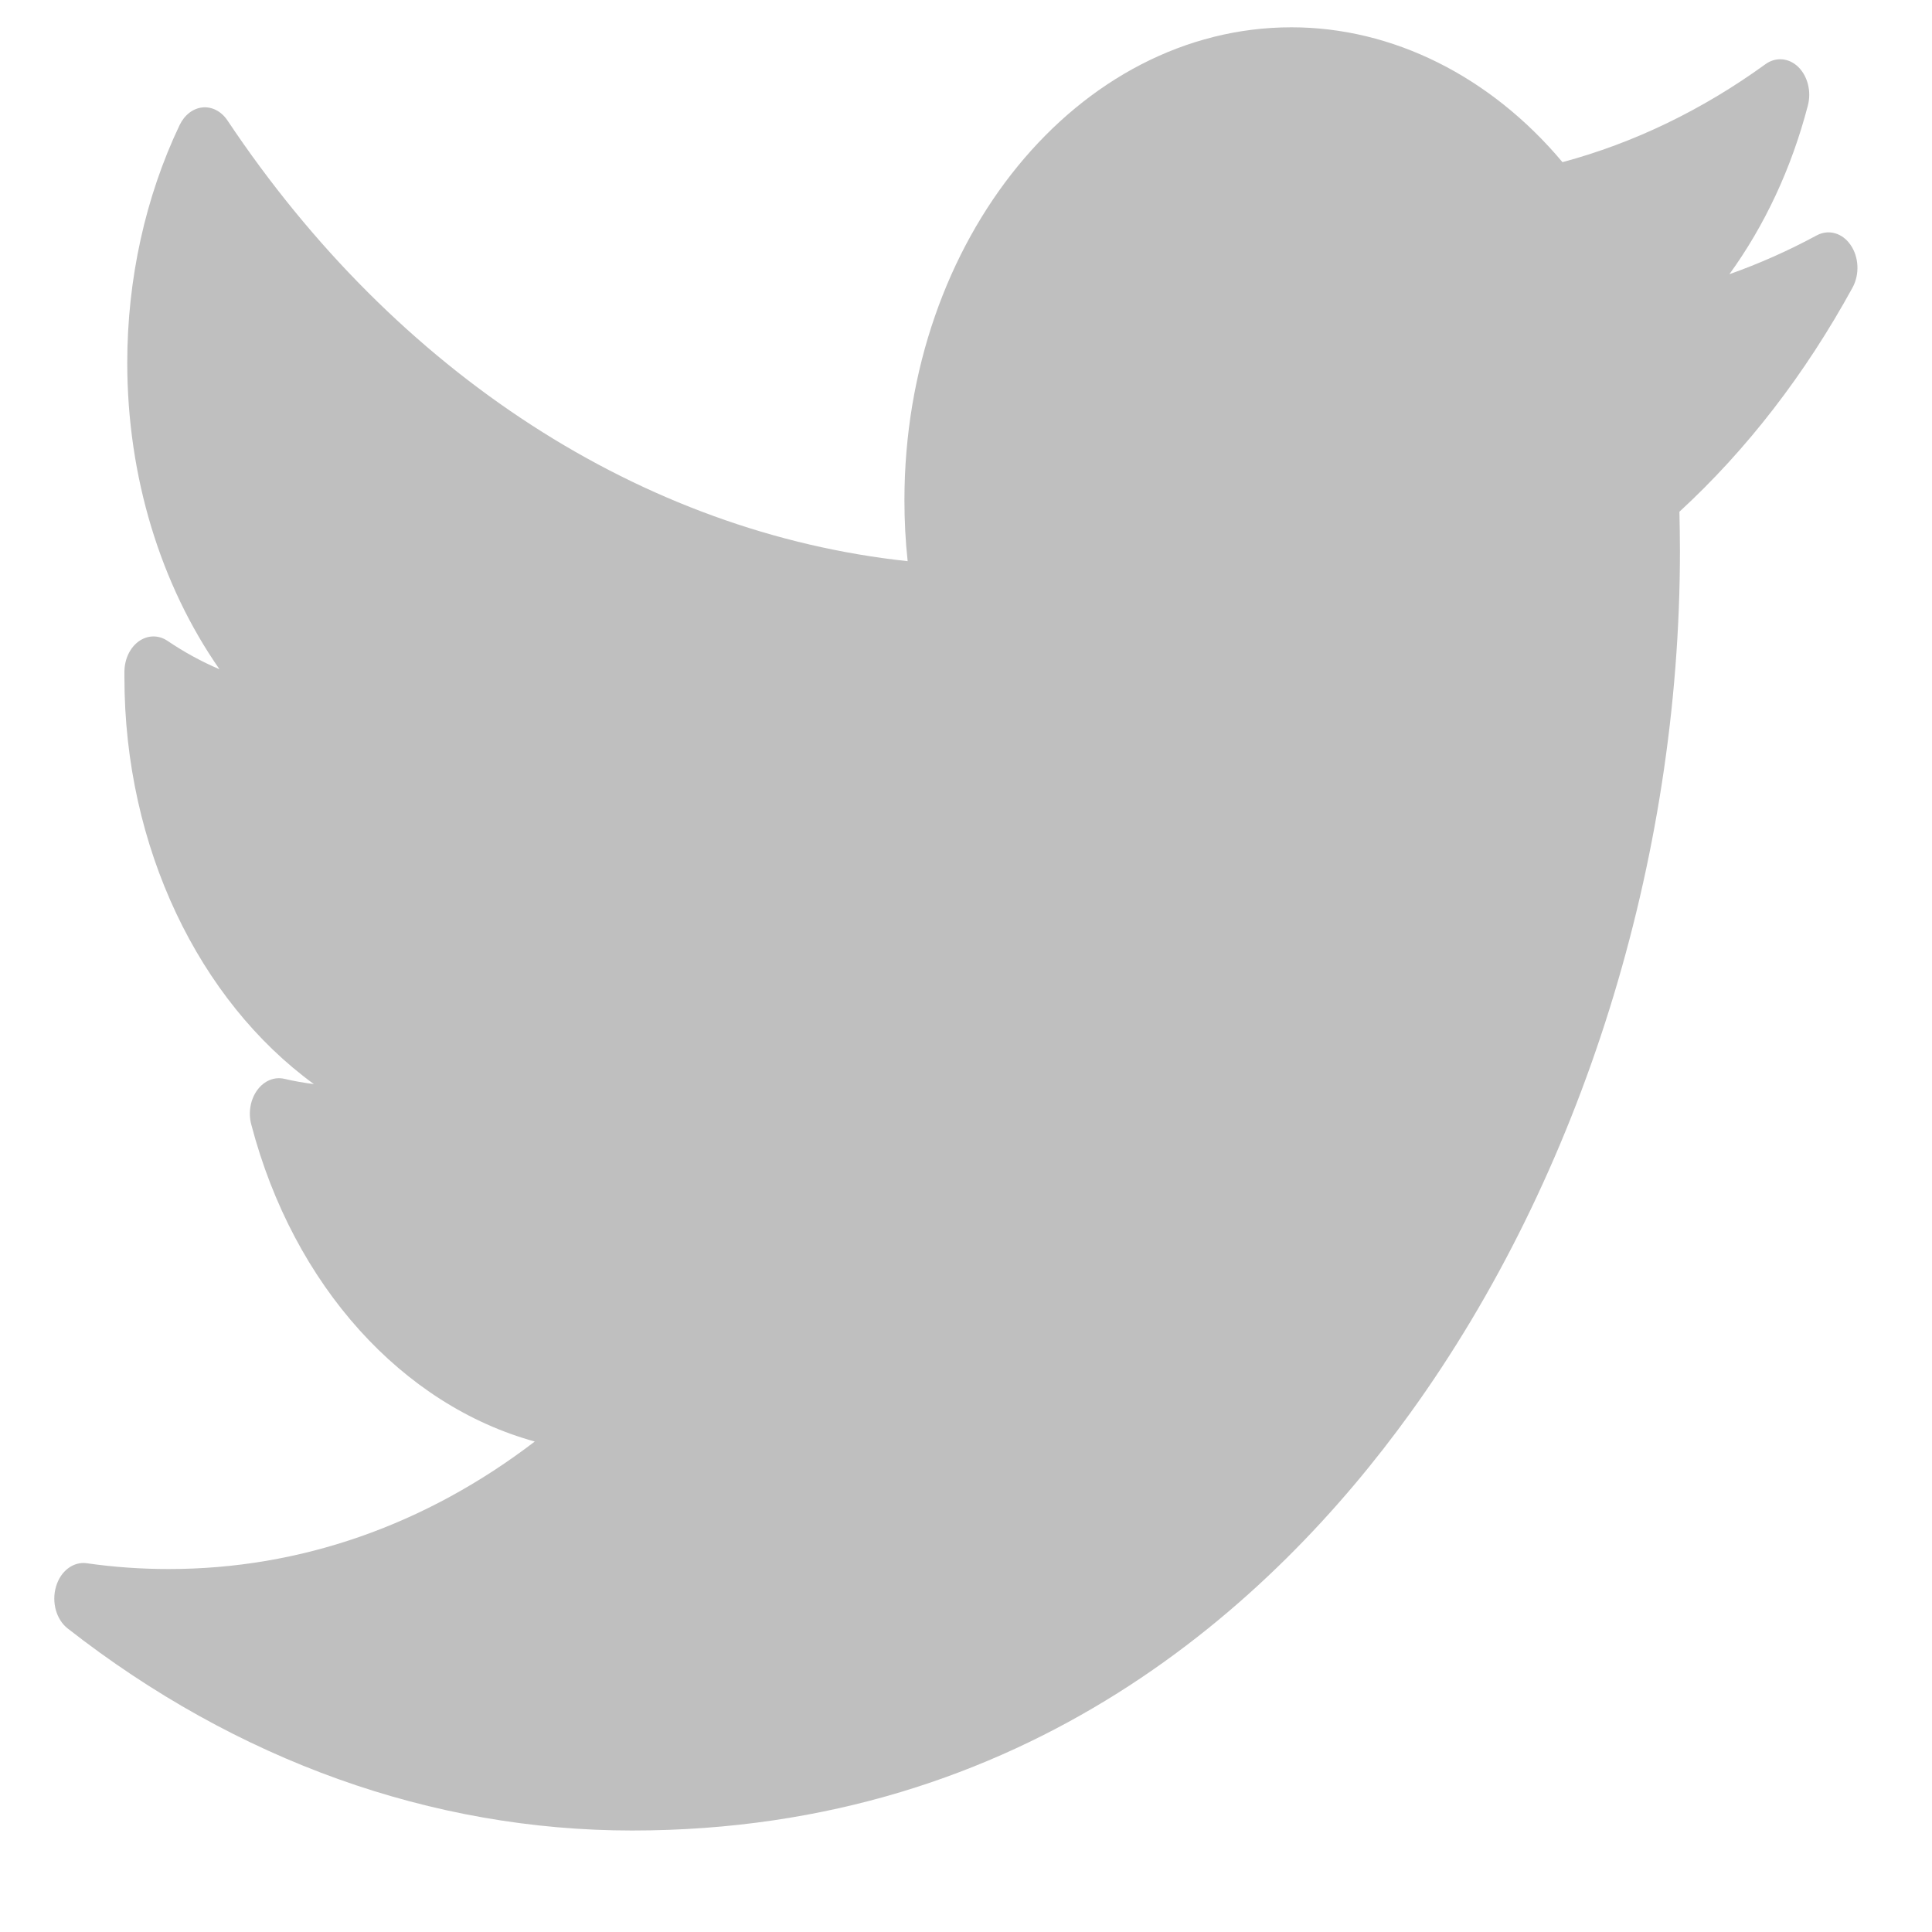<svg width="15" height="15" viewBox="0 0 15 15" fill="none" xmlns="http://www.w3.org/2000/svg">
<path d="M14.104 1.828C13.884 1.947 13.658 2.047 13.427 2.129C13.701 1.751 13.909 1.307 14.036 0.82C14.065 0.711 14.035 0.592 13.962 0.52C13.889 0.449 13.787 0.44 13.706 0.499C13.216 0.854 12.686 1.11 12.131 1.259C11.572 0.592 10.812 0.212 10.027 0.212C8.37 0.212 7.022 1.859 7.022 3.883C7.022 4.042 7.03 4.201 7.047 4.357C4.99 4.136 3.078 2.902 1.766 0.935C1.719 0.865 1.647 0.827 1.573 0.834C1.499 0.841 1.433 0.892 1.395 0.97C1.129 1.528 0.988 2.167 0.988 2.816C0.988 3.701 1.247 4.54 1.704 5.196C1.565 5.137 1.43 5.063 1.301 4.976C1.232 4.929 1.148 4.93 1.079 4.978C1.011 5.026 0.968 5.114 0.966 5.211C0.966 5.227 0.966 5.243 0.966 5.26C0.966 6.58 1.547 7.769 2.437 8.417C2.36 8.407 2.284 8.394 2.208 8.376C2.13 8.358 2.05 8.391 1.997 8.464C1.944 8.537 1.926 8.639 1.951 8.731C2.28 9.987 3.128 10.91 4.152 11.192C3.302 11.842 2.331 12.182 1.31 12.182C1.097 12.182 0.883 12.167 0.674 12.137C0.57 12.122 0.47 12.197 0.435 12.318C0.399 12.439 0.437 12.574 0.525 12.643C1.836 13.669 3.352 14.212 4.908 14.212C7.968 14.212 9.882 12.45 10.949 10.971C12.28 9.128 13.043 6.687 13.043 4.277C13.043 4.176 13.041 4.074 13.039 3.973C13.564 3.49 14.015 2.905 14.383 2.233C14.439 2.131 14.433 1.996 14.368 1.902C14.304 1.808 14.196 1.778 14.104 1.828Z" fill="#BFBFBF"/>
</svg>
